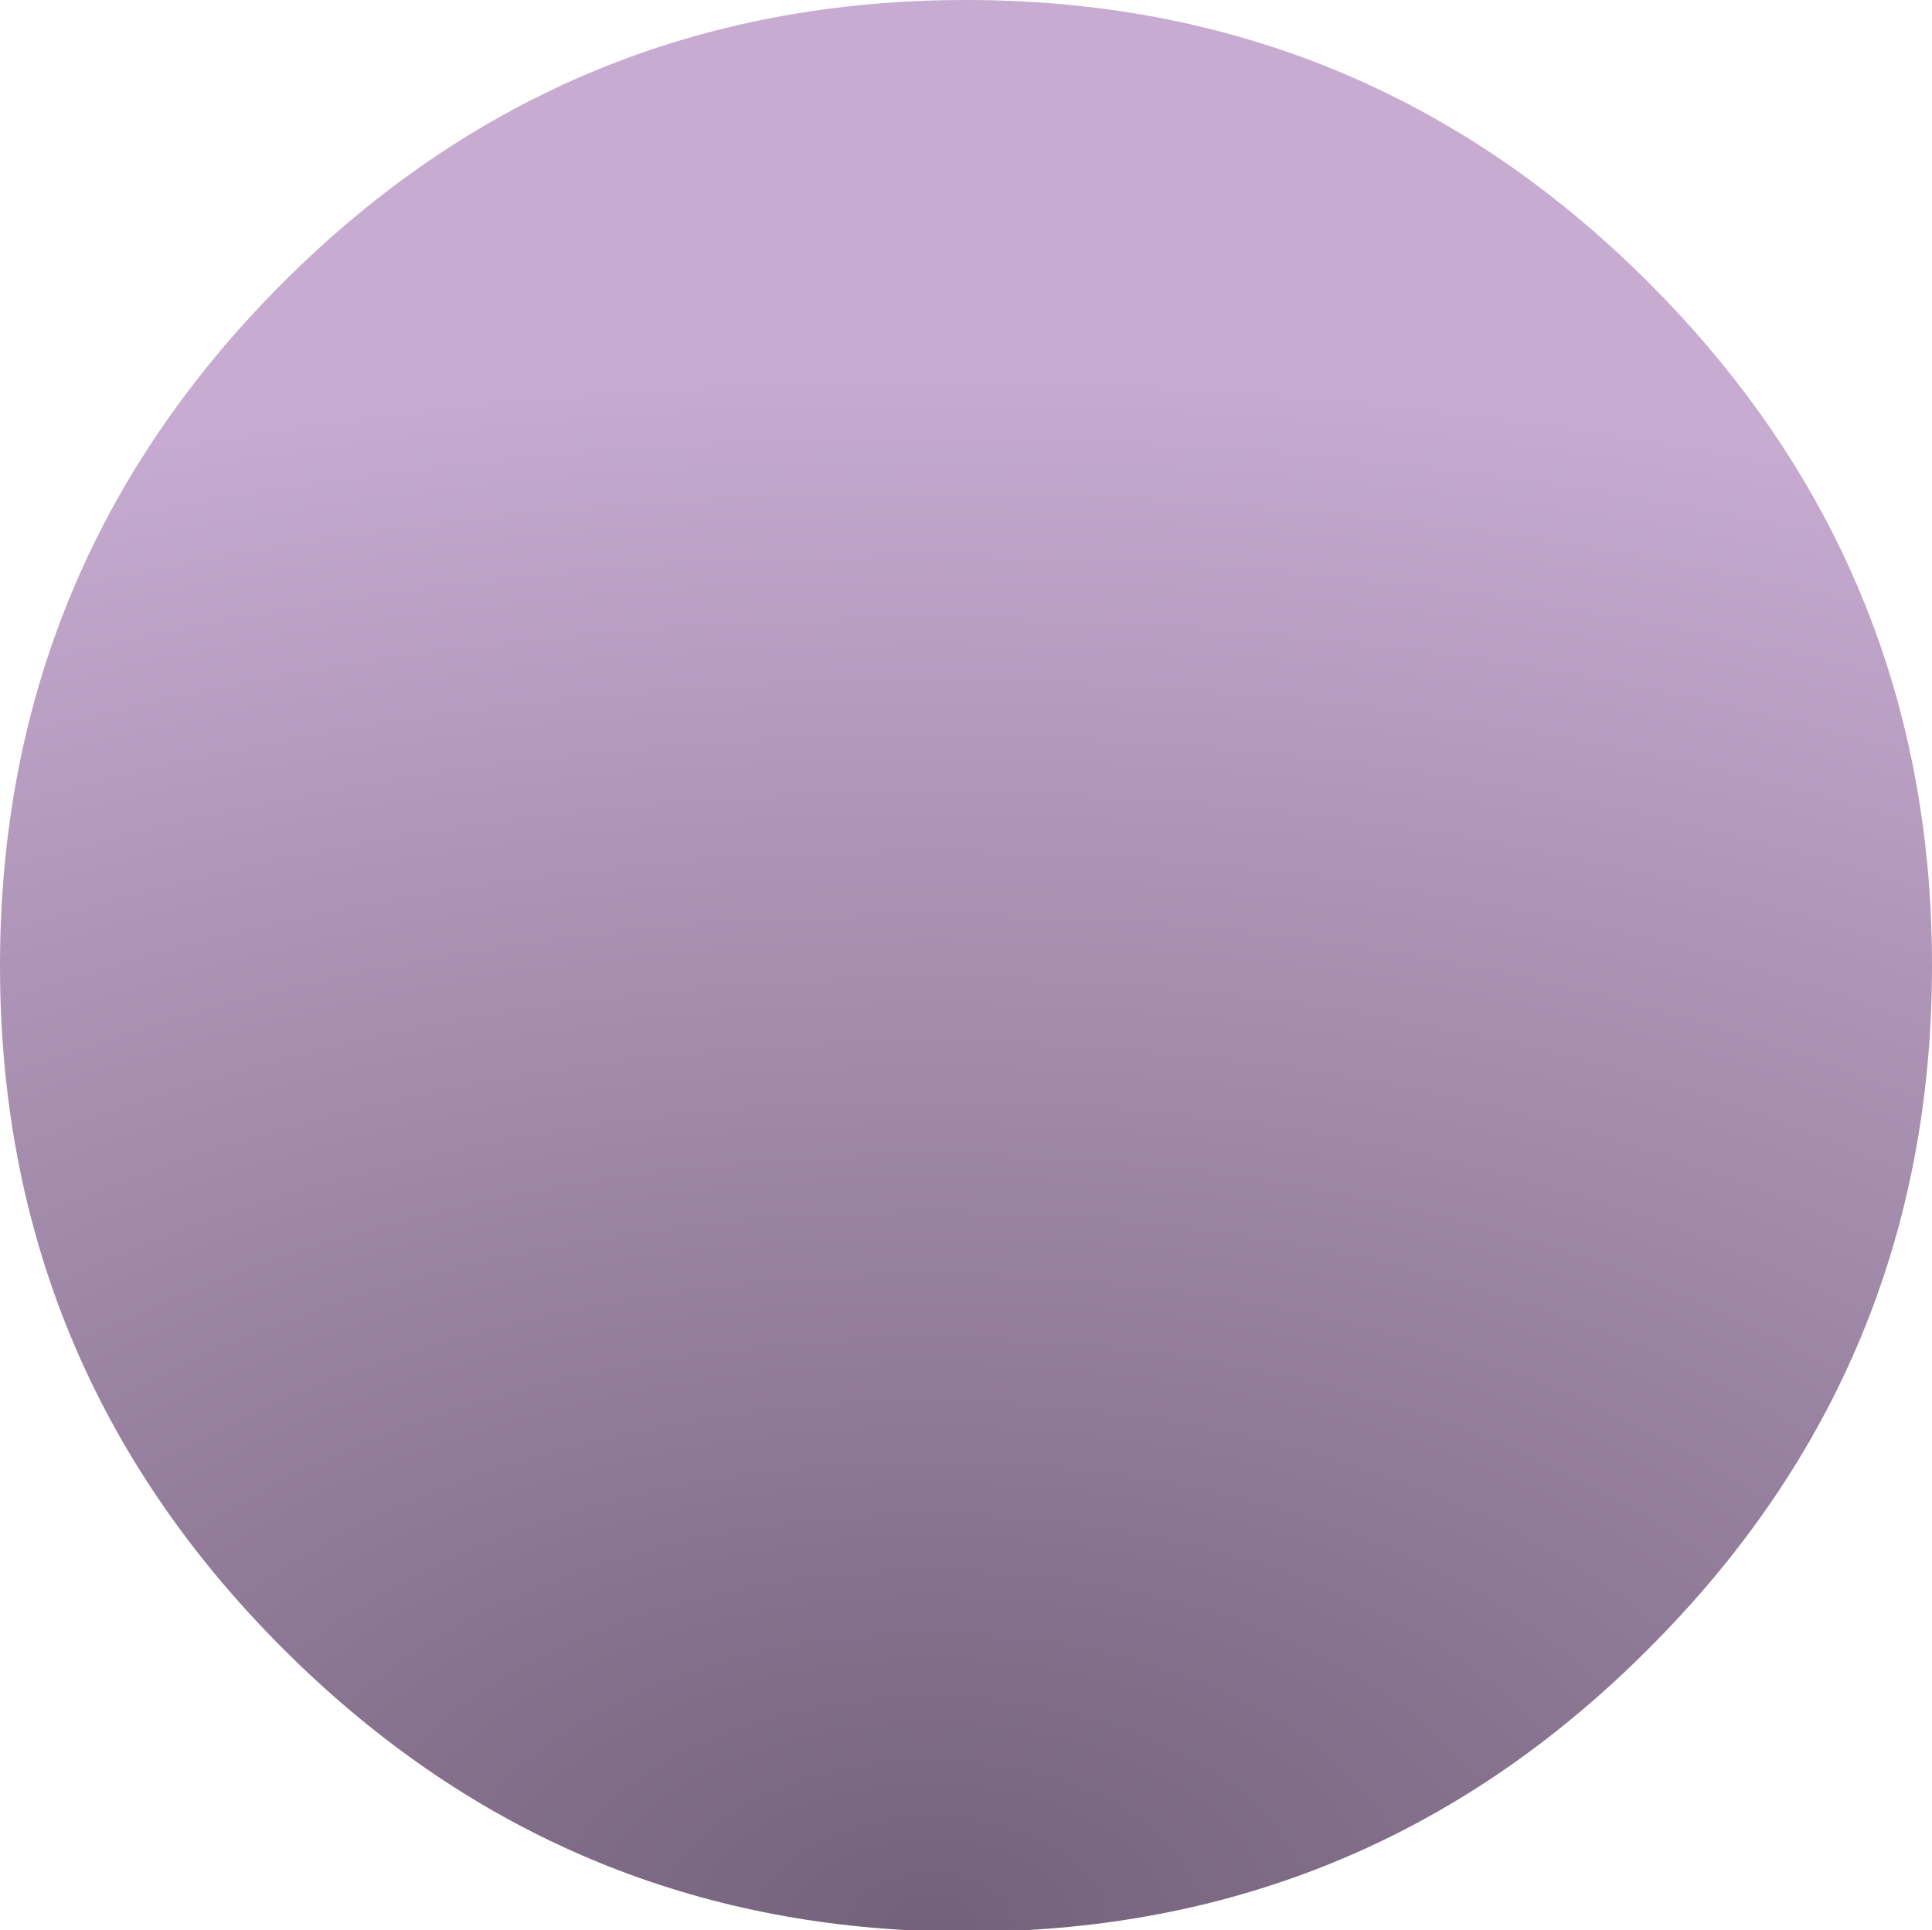 <?xml version="1.0" encoding="UTF-8" standalone="no"?>
<svg xmlns:ffdec="https://www.free-decompiler.com/flash" xmlns:xlink="http://www.w3.org/1999/xlink" ffdec:objectType="shape" height="285.0px" width="285.2px" xmlns="http://www.w3.org/2000/svg">
  <g transform="matrix(1.0, 0.0, 0.0, 1.0, 142.6, 285.0)">
    <path d="M100.8 -243.25 Q137.35 -206.7 141.95 -156.95 142.6 -149.8 142.6 -142.4 142.6 -83.35 100.8 -41.6 62.25 -2.9 8.75 0.0 L-8.6 0.0 Q-62.15 -2.85 -100.85 -41.6 -142.6 -83.35 -142.6 -142.4 -142.6 -201.45 -100.85 -243.25 -59.1 -285.0 0.0 -285.0 59.05 -285.0 100.8 -243.25" fill="url(#gradient0)" fill-rule="evenodd" stroke="none"/>
  </g>
  <defs>
    <radialGradient cx="0" cy="0" gradientTransform="matrix(0.48, 0.0, 0.0, 0.282, -5.1, -1.3)" gradientUnits="userSpaceOnUse" id="gradient0" r="819.2" spreadMethod="pad">
      <stop offset="0.0" stop-color="#73617a"/>
      <stop offset="1.0" stop-color="#c7abd1"/>
    </radialGradient>
  </defs>
</svg>
